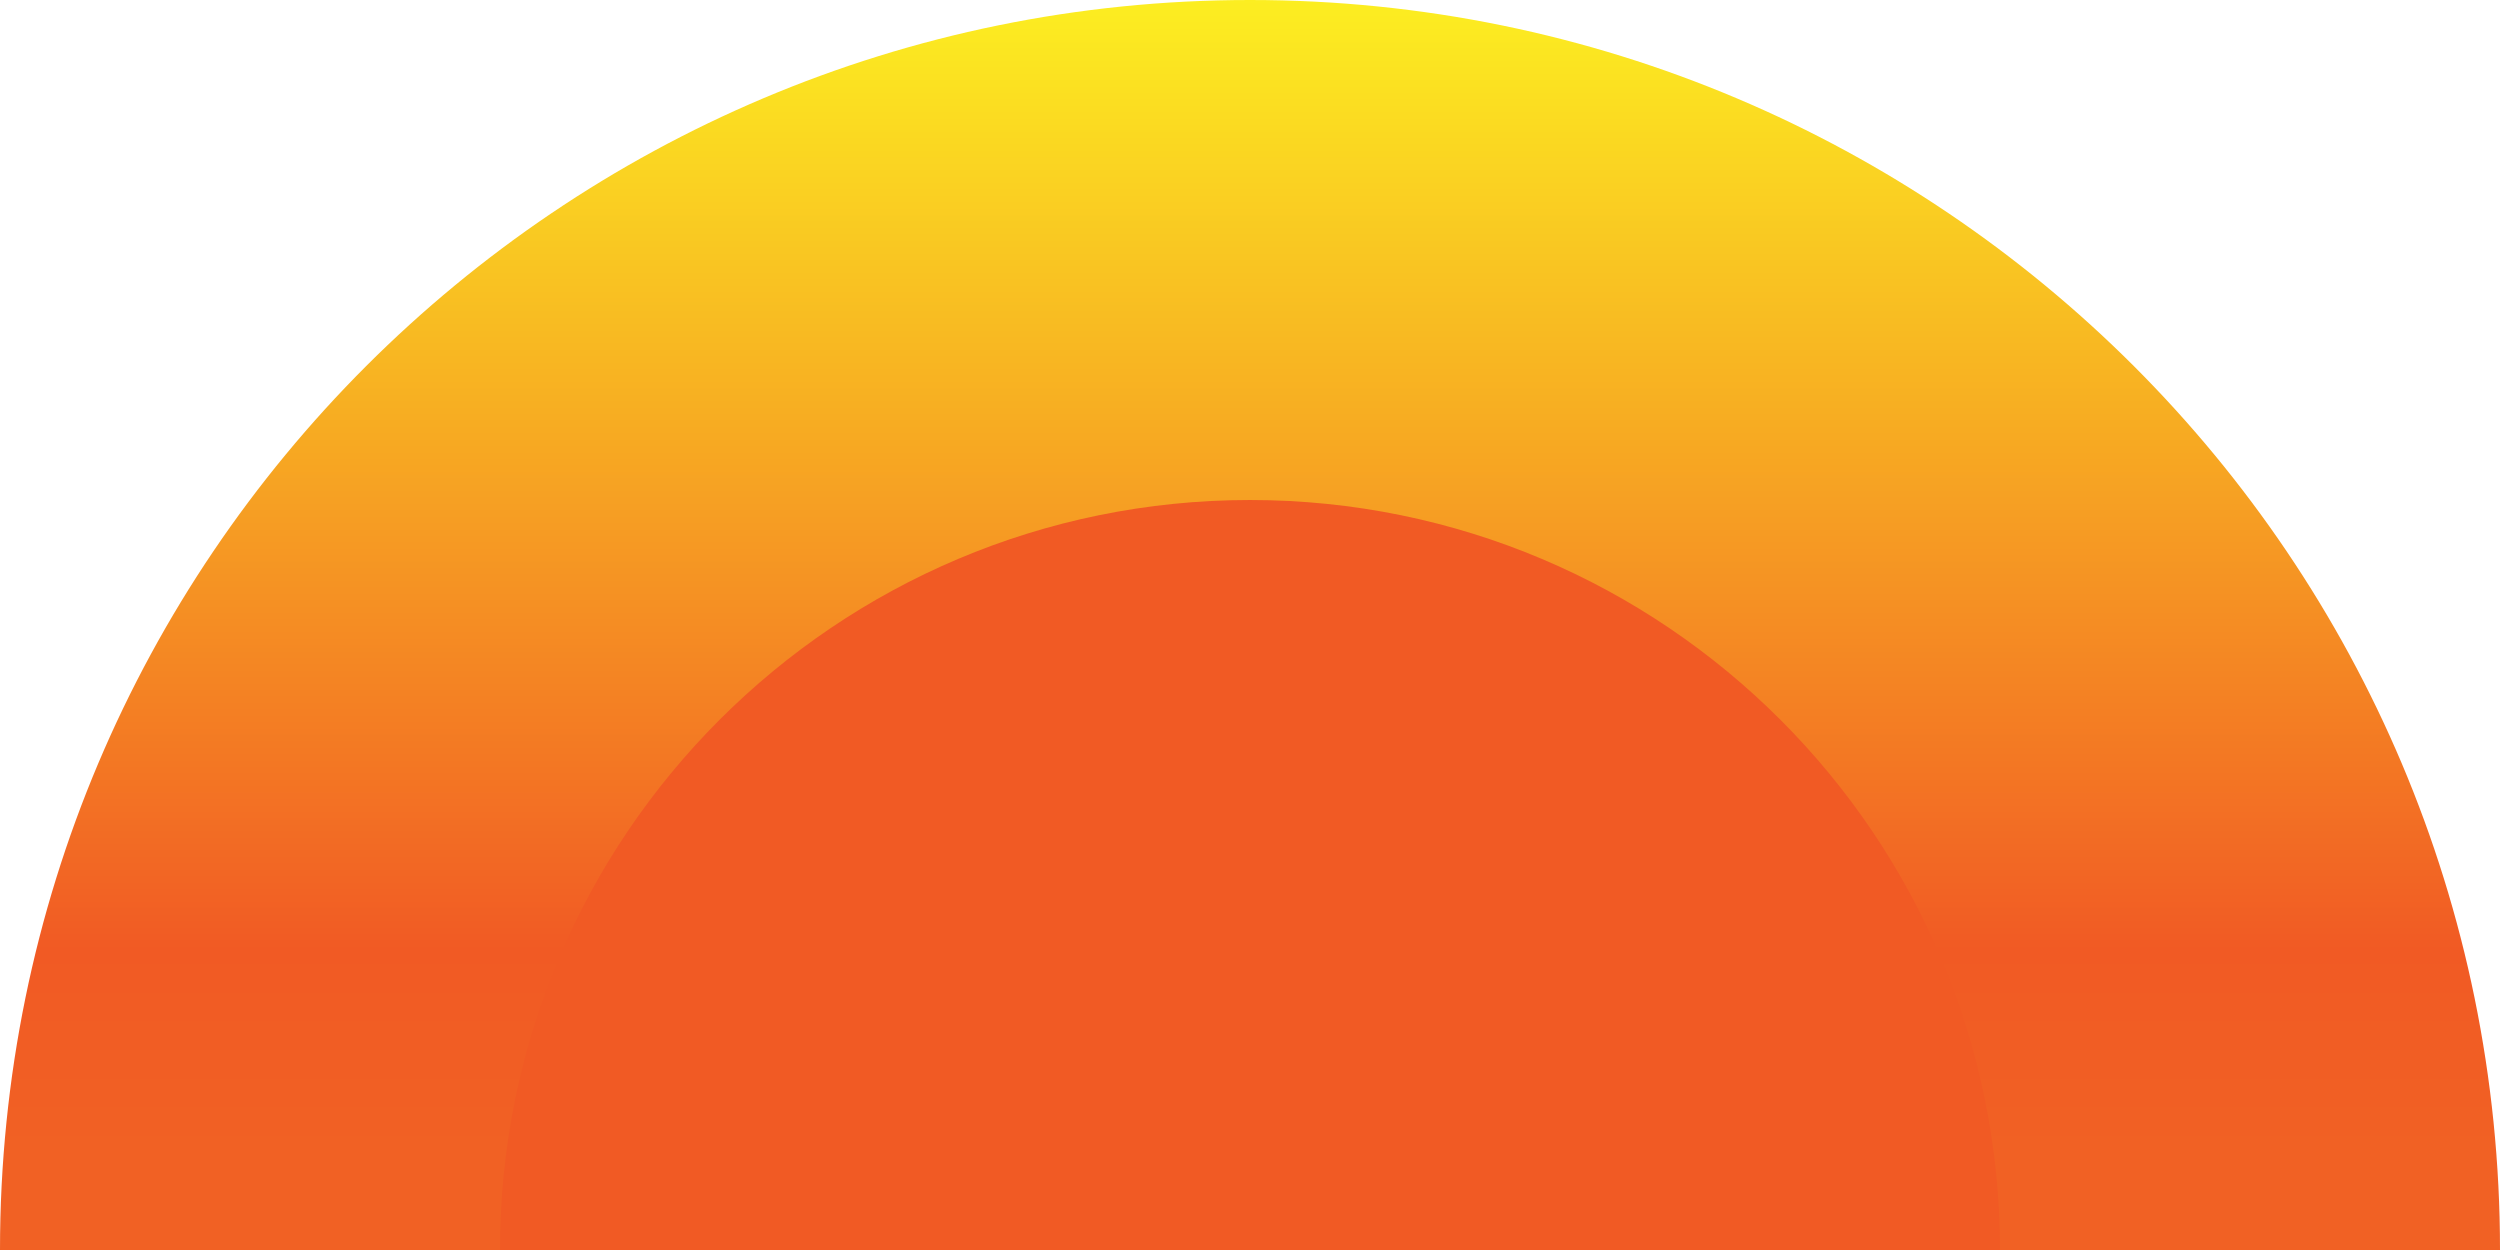 <svg id="Layer_1" data-name="Layer 1" xmlns="http://www.w3.org/2000/svg" xmlns:xlink="http://www.w3.org/1999/xlink" viewBox="0 0 637.14 318.57"><defs><style>.cls-1{fill:url(#linear-gradient);}.cls-2{fill:#f15a24;}</style><linearGradient id="linear-gradient" x1="567" y1="467" x2="567" y2="148.43" gradientUnits="userSpaceOnUse"><stop offset="0.08" stop-color="#f16124"/><stop offset="0.24" stop-color="#f15a24"/><stop offset="1" stop-color="#fcee21"/></linearGradient></defs><title>Sun</title><path class="cls-1" d="M248.43,467c0-175.94,142.63-318.57,318.57-318.57S885.57,291.06,885.57,467" transform="translate(-248.43 -148.43)"/><path class="cls-2" d="M375.86,467c0-105.57,85.58-191.14,191.14-191.14S758.14,361.43,758.14,467" transform="translate(-248.43 -148.43)"/></svg>
